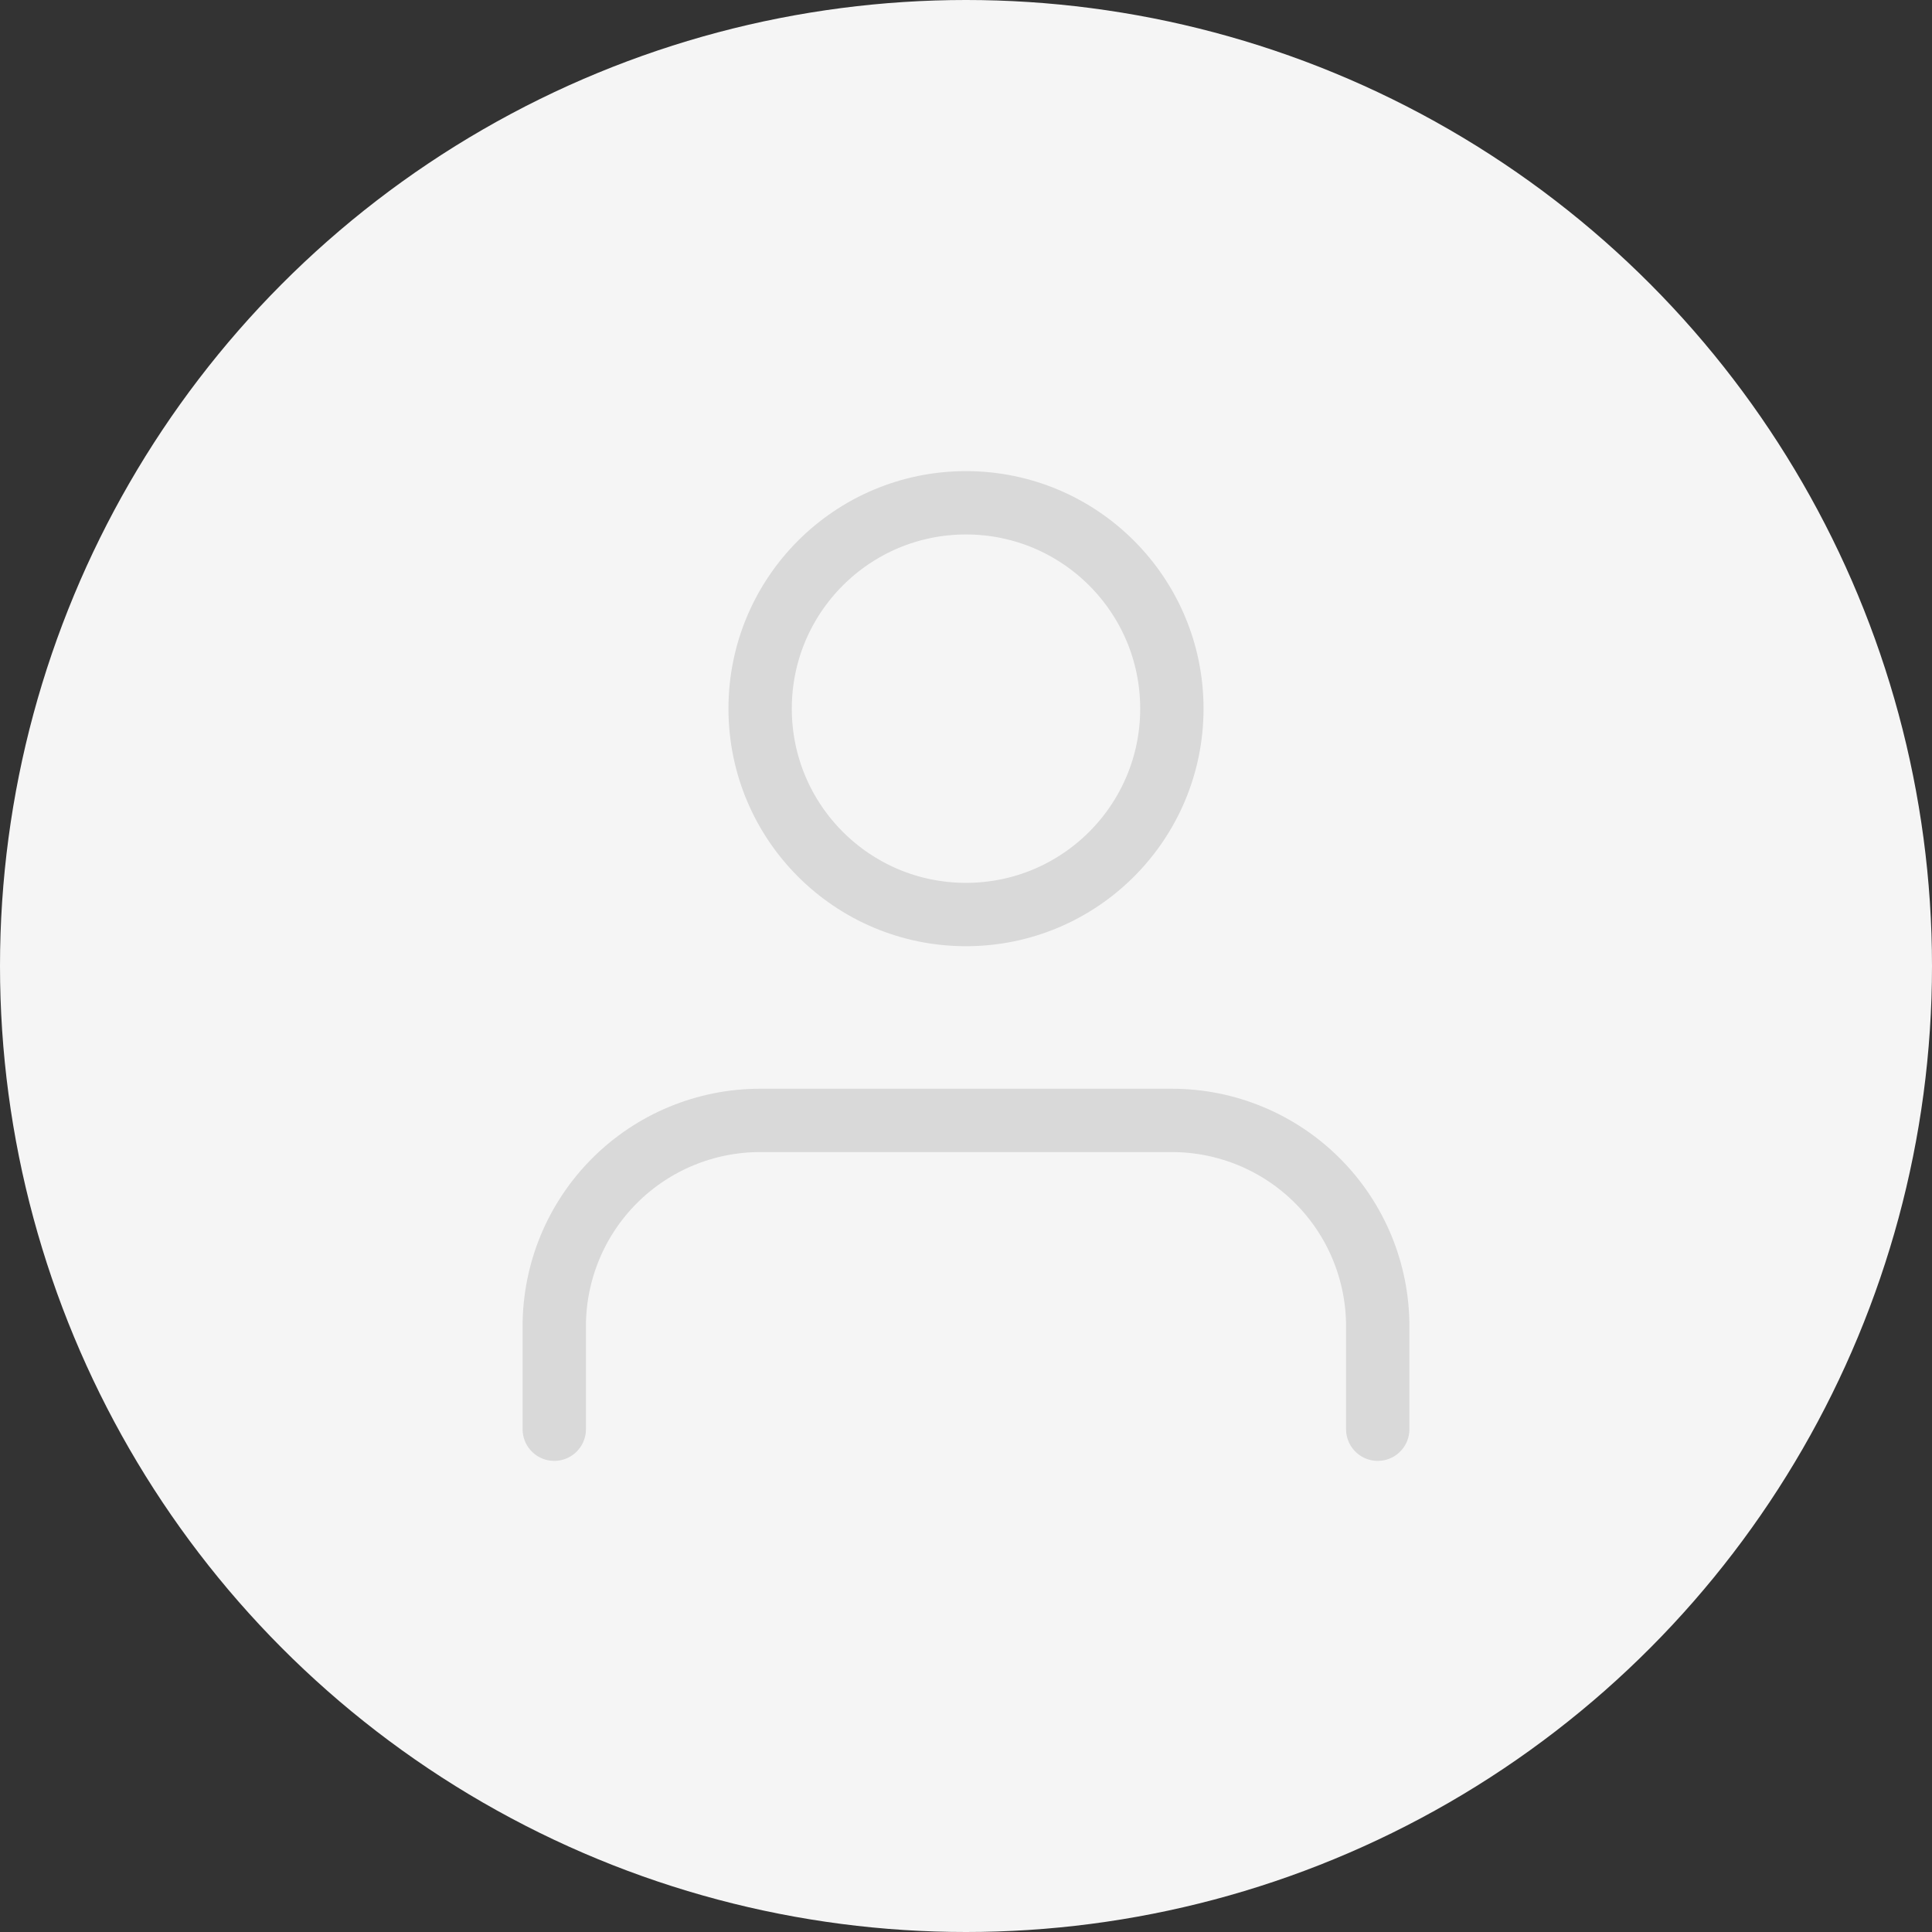 <svg width="122" height="122" viewBox="0 0 122 122" fill="none" xmlns="http://www.w3.org/2000/svg">
<rect x="0" y="0" width="122" height="122" fill="#333333" stroke="none"/>
<circle cx="61" cy="61" r="61" fill="#F5F5F5"/>
<path d="M87 90.25V83.75C87 80.302 85.63 76.996 83.192 74.558C80.754 72.12 77.448 70.75 74 70.75H48C44.552 70.75 41.246 72.12 38.808 74.558C36.37 76.996 35 80.302 35 83.75V90.25" stroke="#D9D9D9" stroke-width="4" stroke-linecap="round" stroke-linejoin="round"/>
<path d="M61 57.75C68.18 57.75 74 51.93 74 44.75C74 37.57 68.18 31.75 61 31.75C53.82 31.75 48 37.57 48 44.75C48 51.93 53.82 57.75 61 57.75Z" stroke="#D9D9D9" stroke-width="4" stroke-linecap="round" stroke-linejoin="round"/>
</svg>
